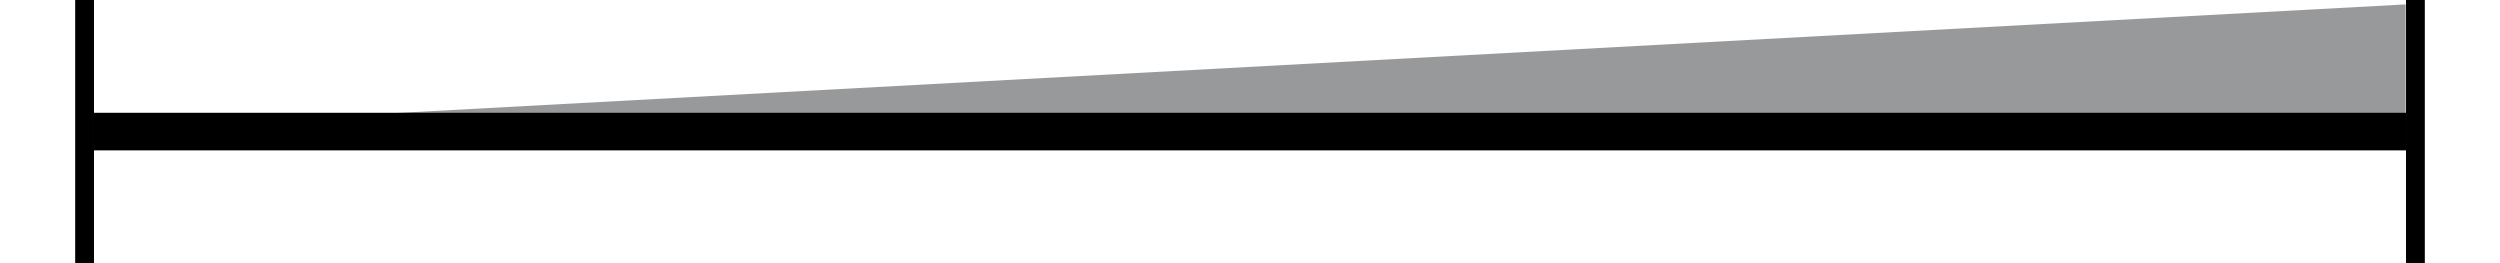 <?xml version="1.0" encoding="utf-8"?>
<svg viewBox="0 0 133 14" xmlns="http://www.w3.org/2000/svg">
  <polygon id="Triangle" fill="#98999B" points="69.48 -52.266 75.48 58.734 69.48 58.734" transform="matrix(0, -1, 1, 0, 69.246, 75.714)"/>
  <rect id="Rectangle" fill="#000000" x="128" y="0" width="1" height="14"/>
  <rect id="Rectangle" fill="#000000" x="5" y="6" width="123" height="2"/>
  <rect id="Rectangle" fill="#000000" x="4" y="0" width="1" height="14"/>
</svg>